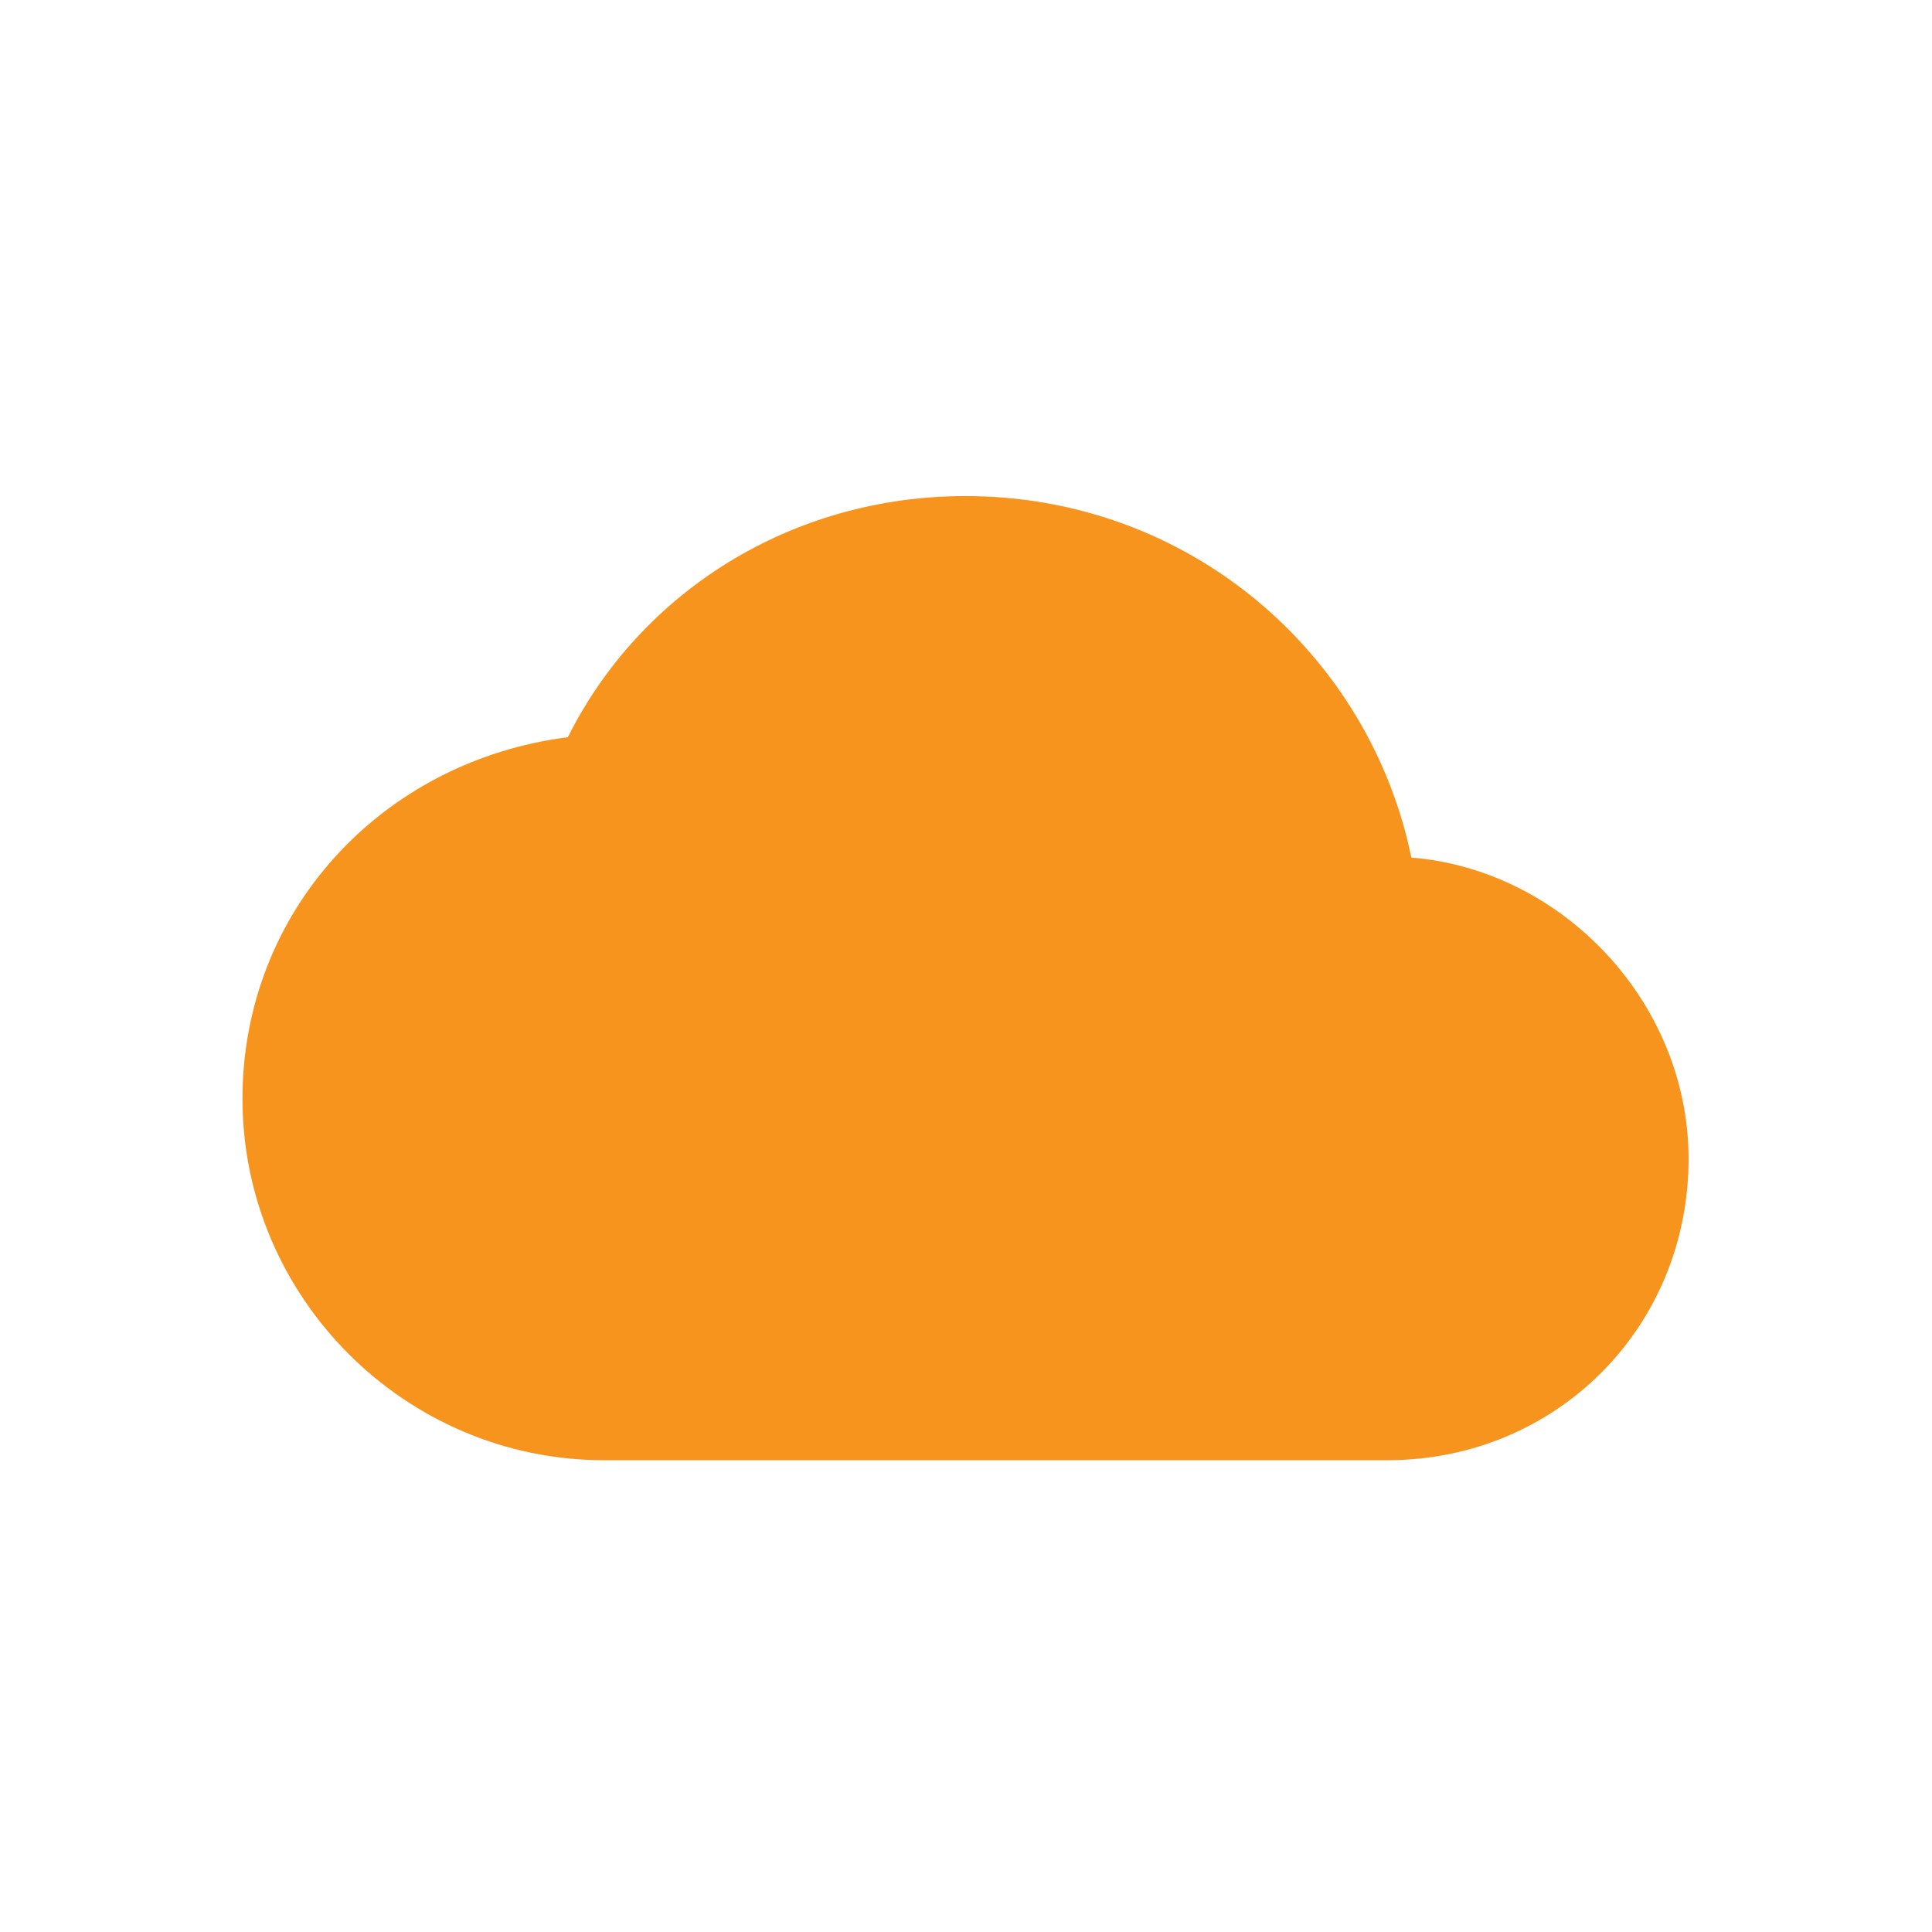 <?xml version="1.0" standalone="no"?><!DOCTYPE svg PUBLIC "-//W3C//DTD SVG 1.1//EN" "http://www.w3.org/Graphics/SVG/1.1/DTD/svg11.dtd"><svg t="1482316029661" class="icon" style="" viewBox="0 0 1024 1024" version="1.1" xmlns="http://www.w3.org/2000/svg" p-id="4741" xmlns:xlink="http://www.w3.org/1999/xlink" width="200" height="200"><defs><style type="text/css"></style></defs><path d="M748.06 454.547c-22.362-108.578-118.169-191.614-236.314-191.614-92.649 0-172.456 51.129-210.771 127.782-99.011 12.725-172.457 92.582-172.457 191.614 0 105.374 86.241 191.614 191.614 191.614l415.133 0c89.445 0 159.709-70.288 159.709-159.735C894.975 531.2 827.915 460.935 748.06 454.547" p-id="4742" fill="#f7941d"></path></svg>
